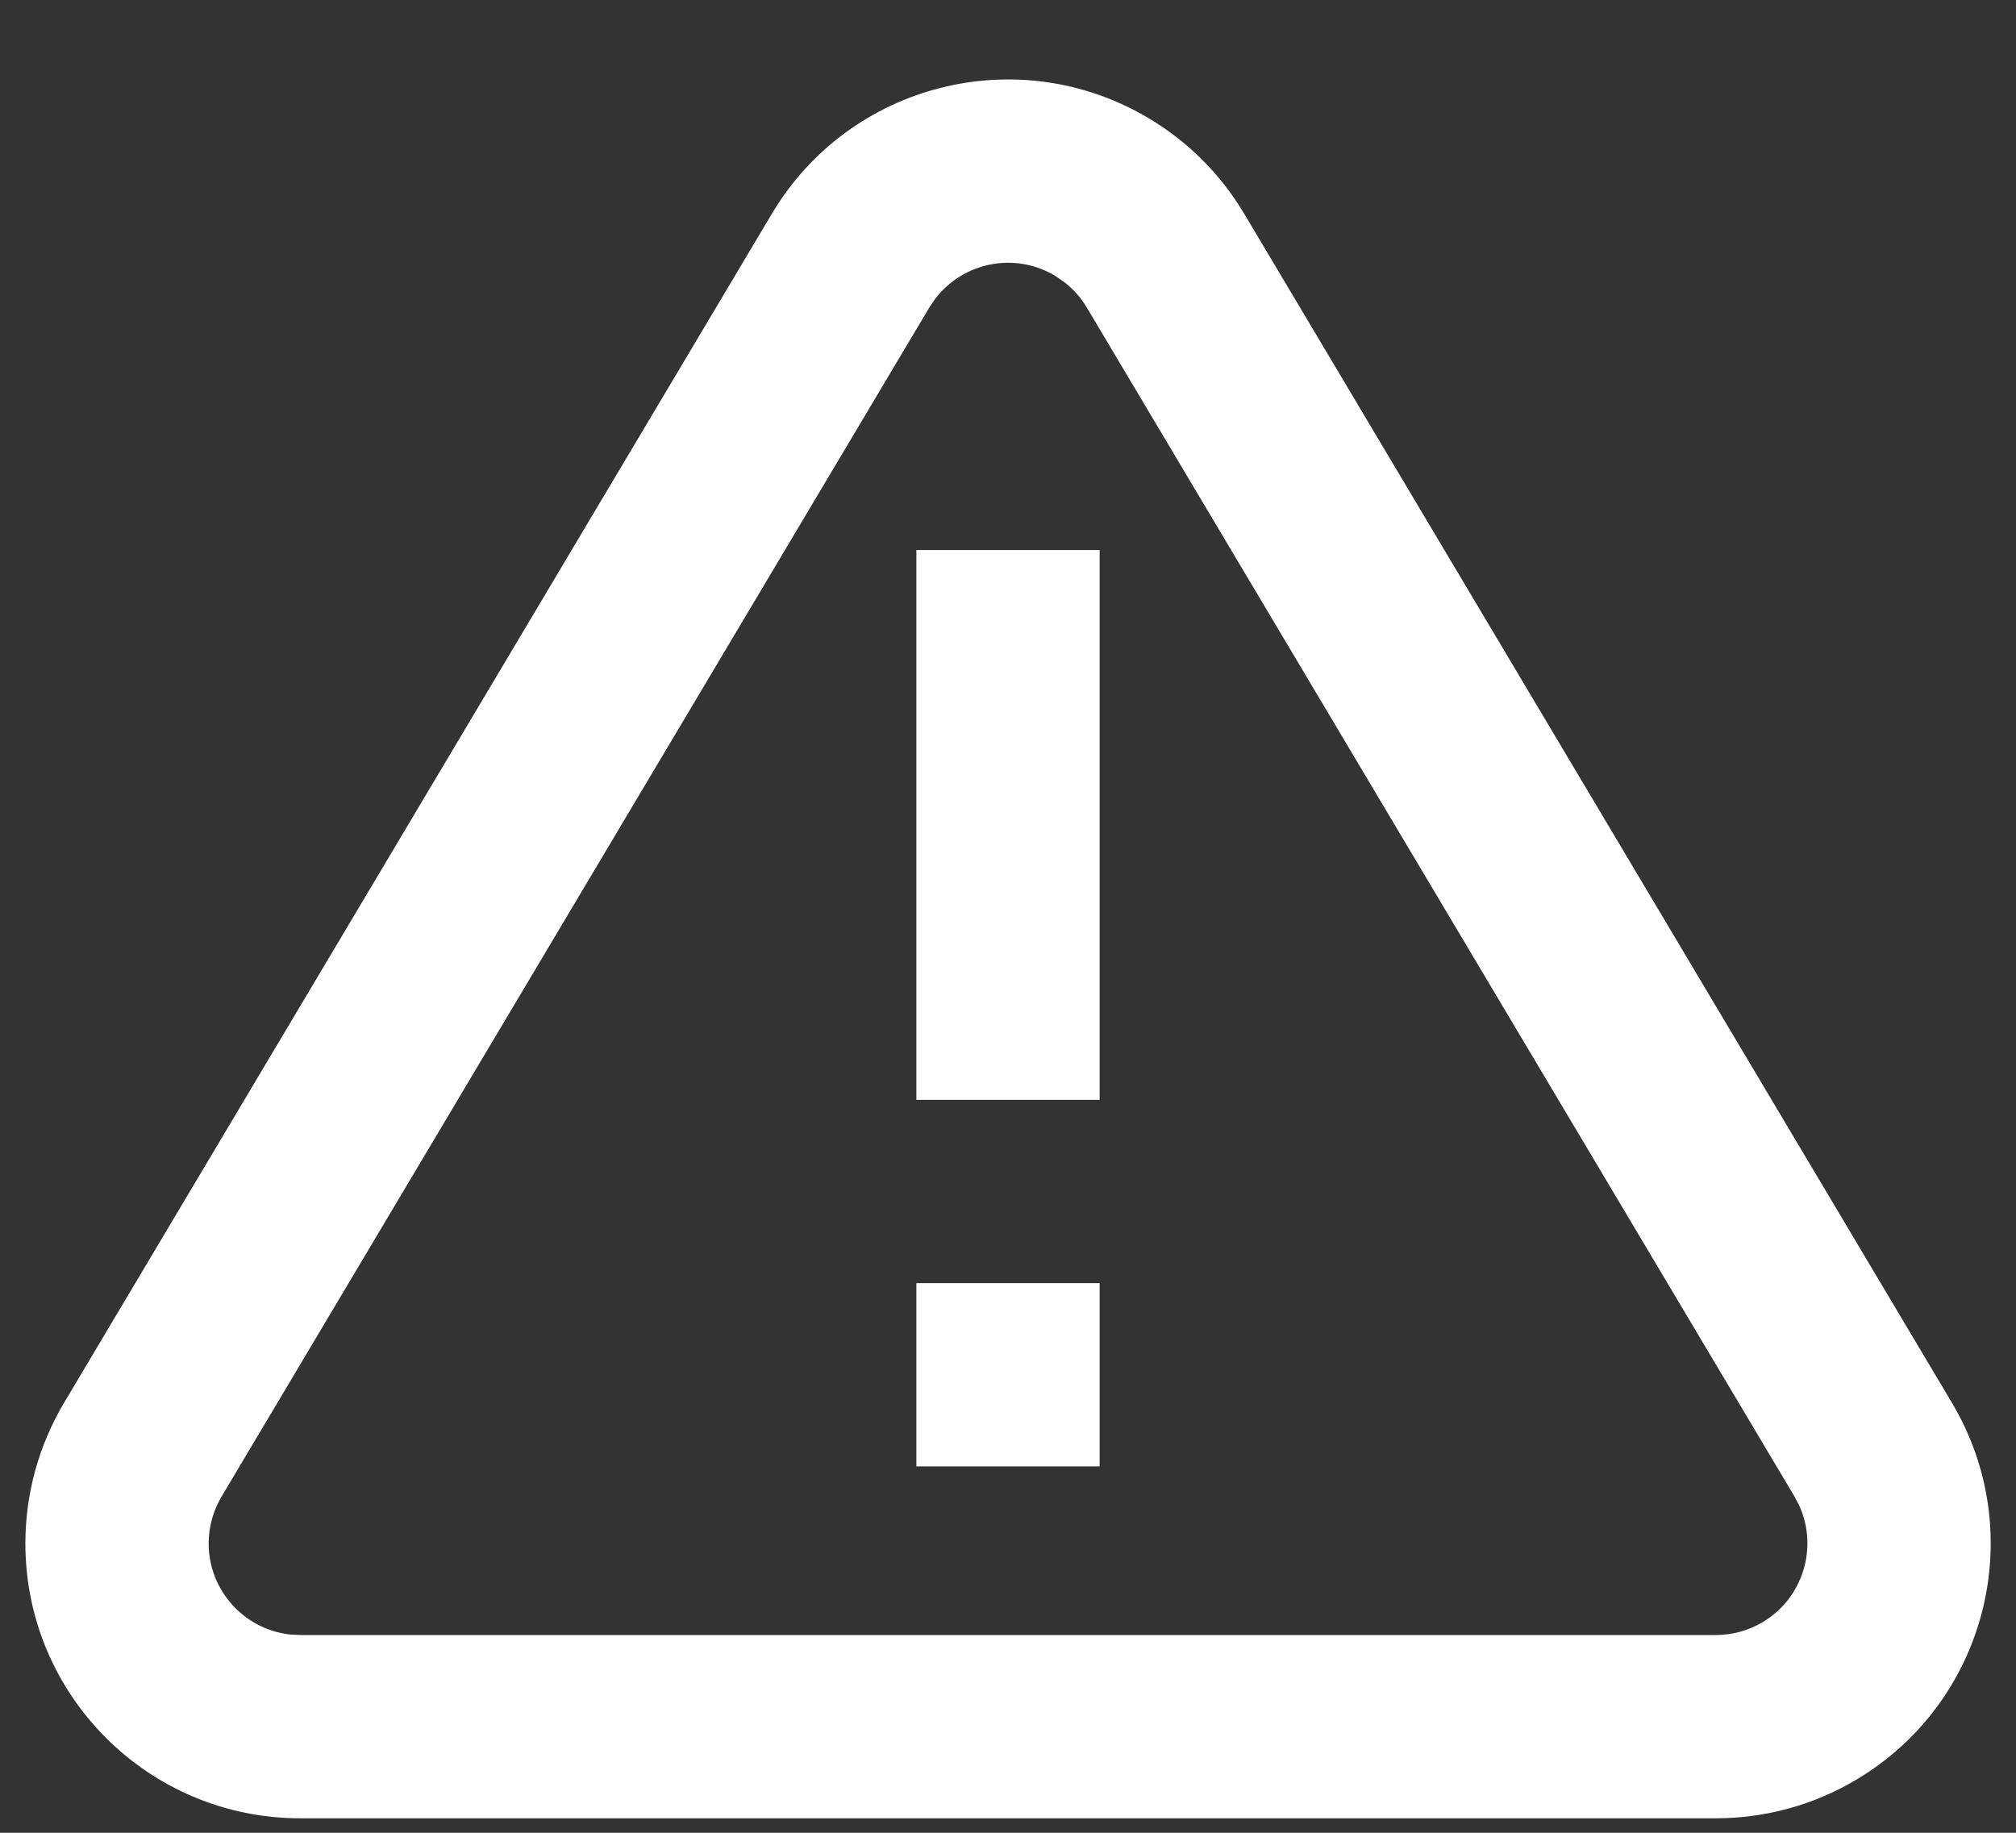 <svg width="22" height="20" viewBox="0 0 22 20" fill="none" xmlns="http://www.w3.org/2000/svg">
	<rect x="0" y="0" width="22" height="20" fill="#333333" stroke="none"/>
	<path fill-rule="evenodd" clip-rule="evenodd" d="M13.578 2.333C13.323 1.904 12.964 1.545 12.535 1.29C11.111 0.442 9.27 0.909 8.423 2.333L0.699 15.308C0.423 15.772 0.277 16.302 0.277 16.842C0.277 18.499 1.62 19.842 3.277 19.842H18.723C19.264 19.842 19.794 19.697 20.258 19.42C21.682 18.573 22.149 16.732 21.301 15.308L13.578 2.333ZM10.207 3.259C10.511 2.862 11.071 2.746 11.512 3.008L11.615 3.079C11.713 3.155 11.796 3.249 11.86 3.356L19.583 16.331L19.637 16.434C19.841 16.891 19.676 17.439 19.235 17.702C19.08 17.794 18.904 17.842 18.723 17.842H3.277L3.161 17.836C2.663 17.778 2.277 17.355 2.277 16.842C2.277 16.662 2.326 16.486 2.418 16.331L10.141 3.356L10.207 3.259ZM10 6.002H12V12.002H10V6.002ZM12 14.002H10V16.002H12V14.002Z" fill="white" />
</svg>
